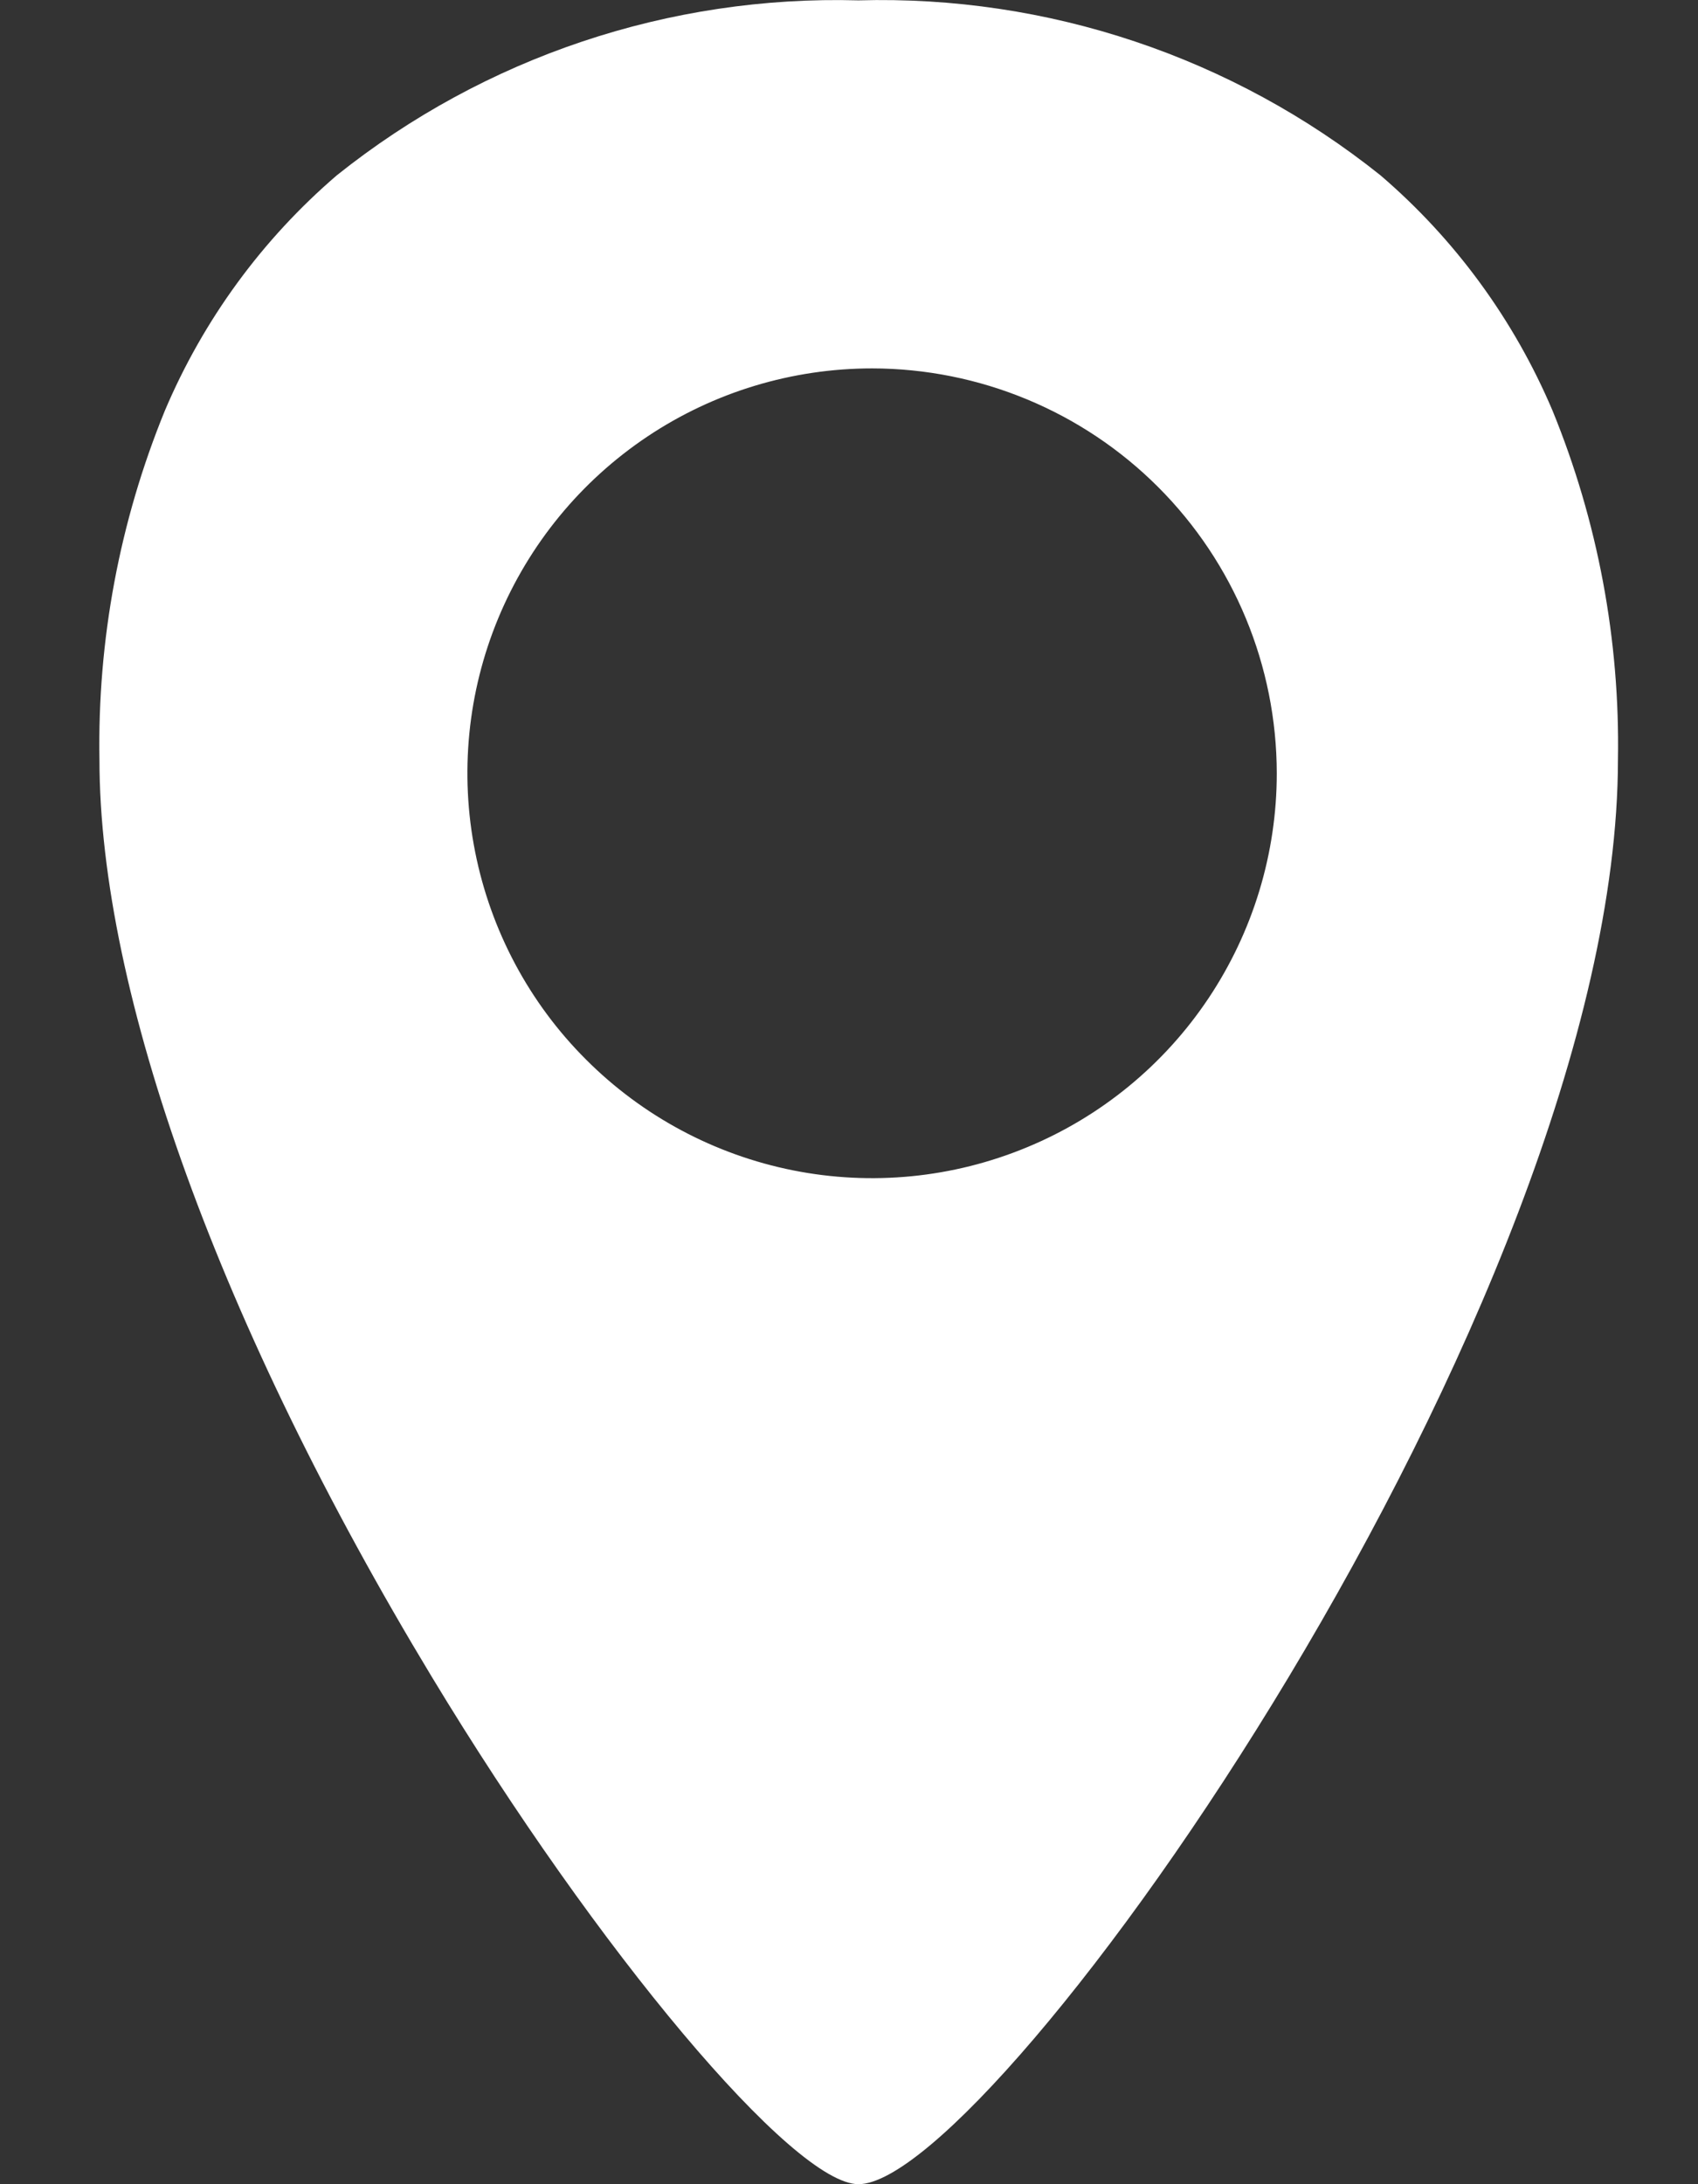 <svg width="14" height="18" viewBox="0 0 14 18" fill="none" xmlns="http://www.w3.org/2000/svg">
<rect x="0" y="0" width="14" height="18" fill="#333333" stroke="none"/>
<path d="M7.078 18C6.542 18 4.93 16.085 3.559 13.817C1.819 10.939 0.82 8.184 0.82 6.261C0.803 5.275 0.986 4.297 1.359 3.385C1.676 2.637 2.161 1.973 2.778 1.444C3.996 0.471 5.519 -0.04 7.078 0.003C8.638 -0.041 10.162 0.47 11.381 1.444C11.998 1.972 12.484 2.637 12.801 3.385C13.174 4.297 13.357 5.275 13.34 6.261C13.336 10.762 8.195 18 7.078 18ZM7.191 3.036C6.531 3.036 5.886 3.231 5.337 3.598C4.788 3.965 4.361 4.486 4.108 5.095C3.855 5.705 3.789 6.376 3.918 7.023C4.047 7.67 4.364 8.265 4.831 8.731C5.297 9.198 5.892 9.516 6.539 9.645C7.186 9.774 7.857 9.708 8.467 9.455C9.077 9.203 9.598 8.775 9.964 8.227C10.331 7.678 10.527 7.033 10.527 6.373C10.526 5.488 10.175 4.64 9.549 4.014C8.924 3.389 8.075 3.037 7.191 3.036Z" fill="white"/>
</svg>
